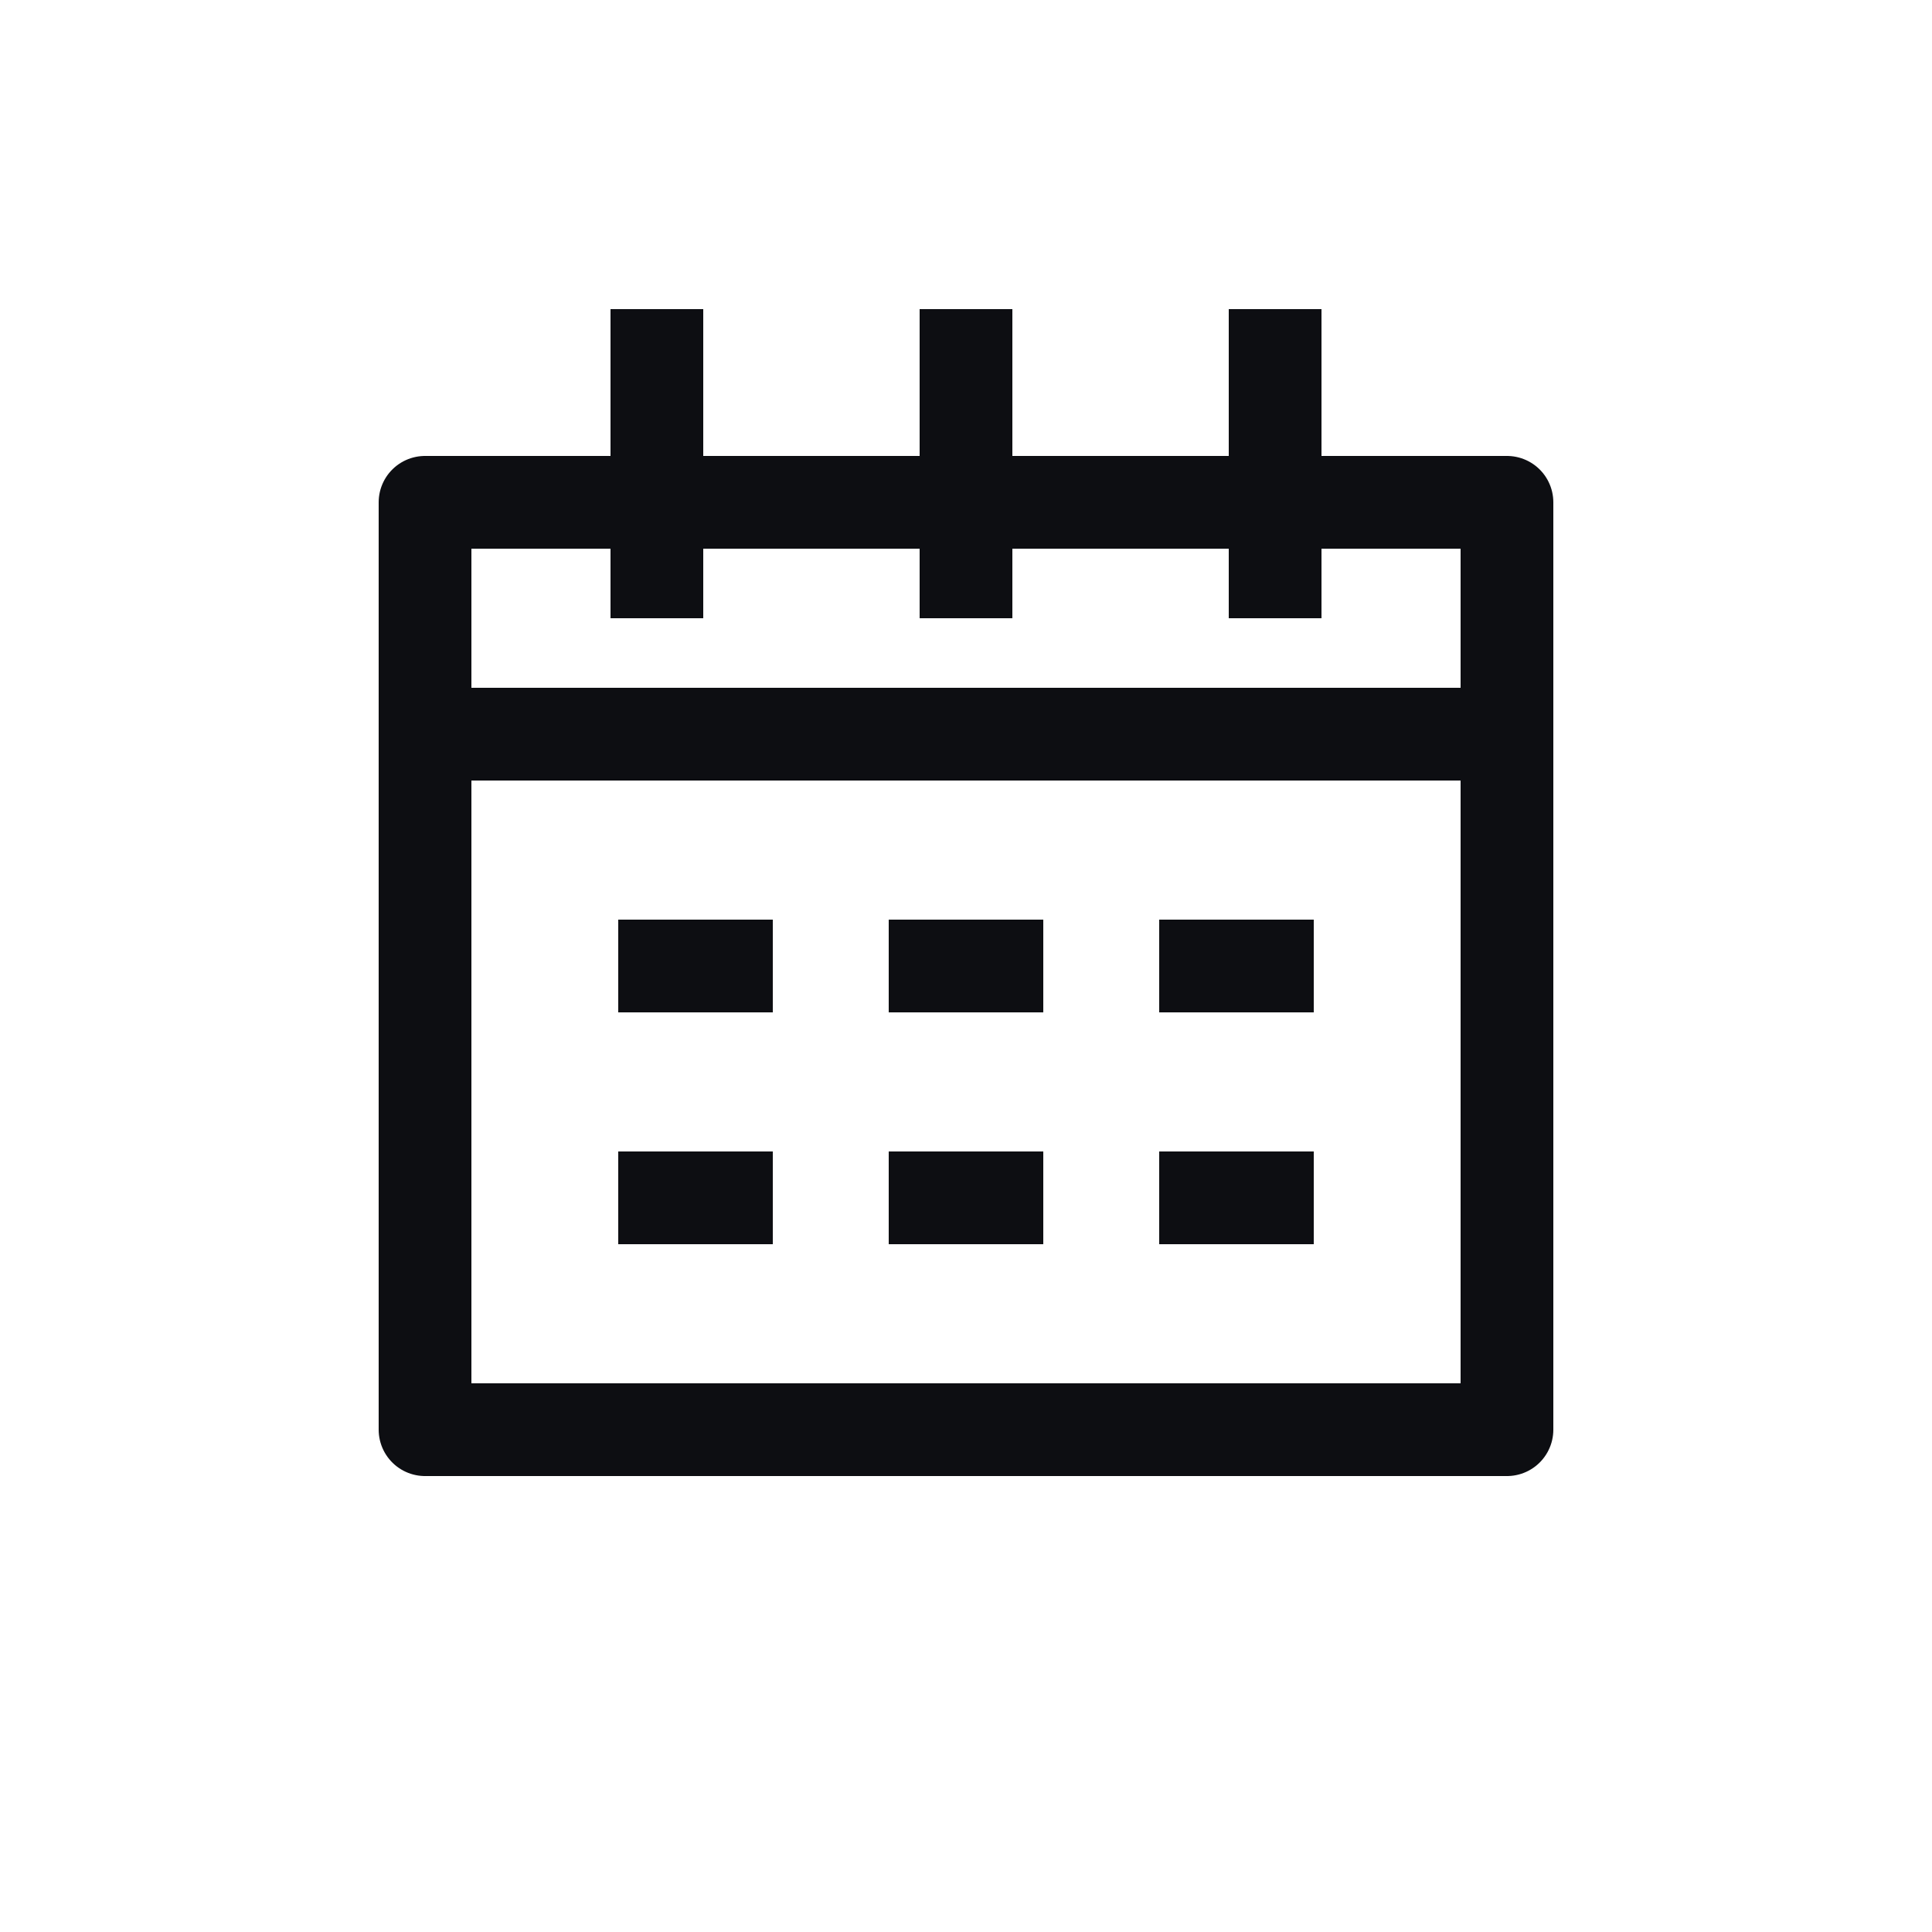 <svg width="25" height="25" viewBox="0 0 25 25" fill="none" xmlns="http://www.w3.org/2000/svg">
<path d="M5.5 18.5H19.5V6.5H5.5V18.5Z" stroke="#0D0E12" stroke-width="1.2" stroke-linejoin="round"/>
<path d="M16.5 8V4M8.5 8V4M8 12.5H10M8 15.5H10M11.5 12.5H13.5M11.5 15.5H13.5M15 12.5H17M15 15.5H17M12.5 8V4M5.5 9.5H19.5" stroke="#0D0E12" stroke-width="1.2" stroke-linejoin="round"/>
</svg>
